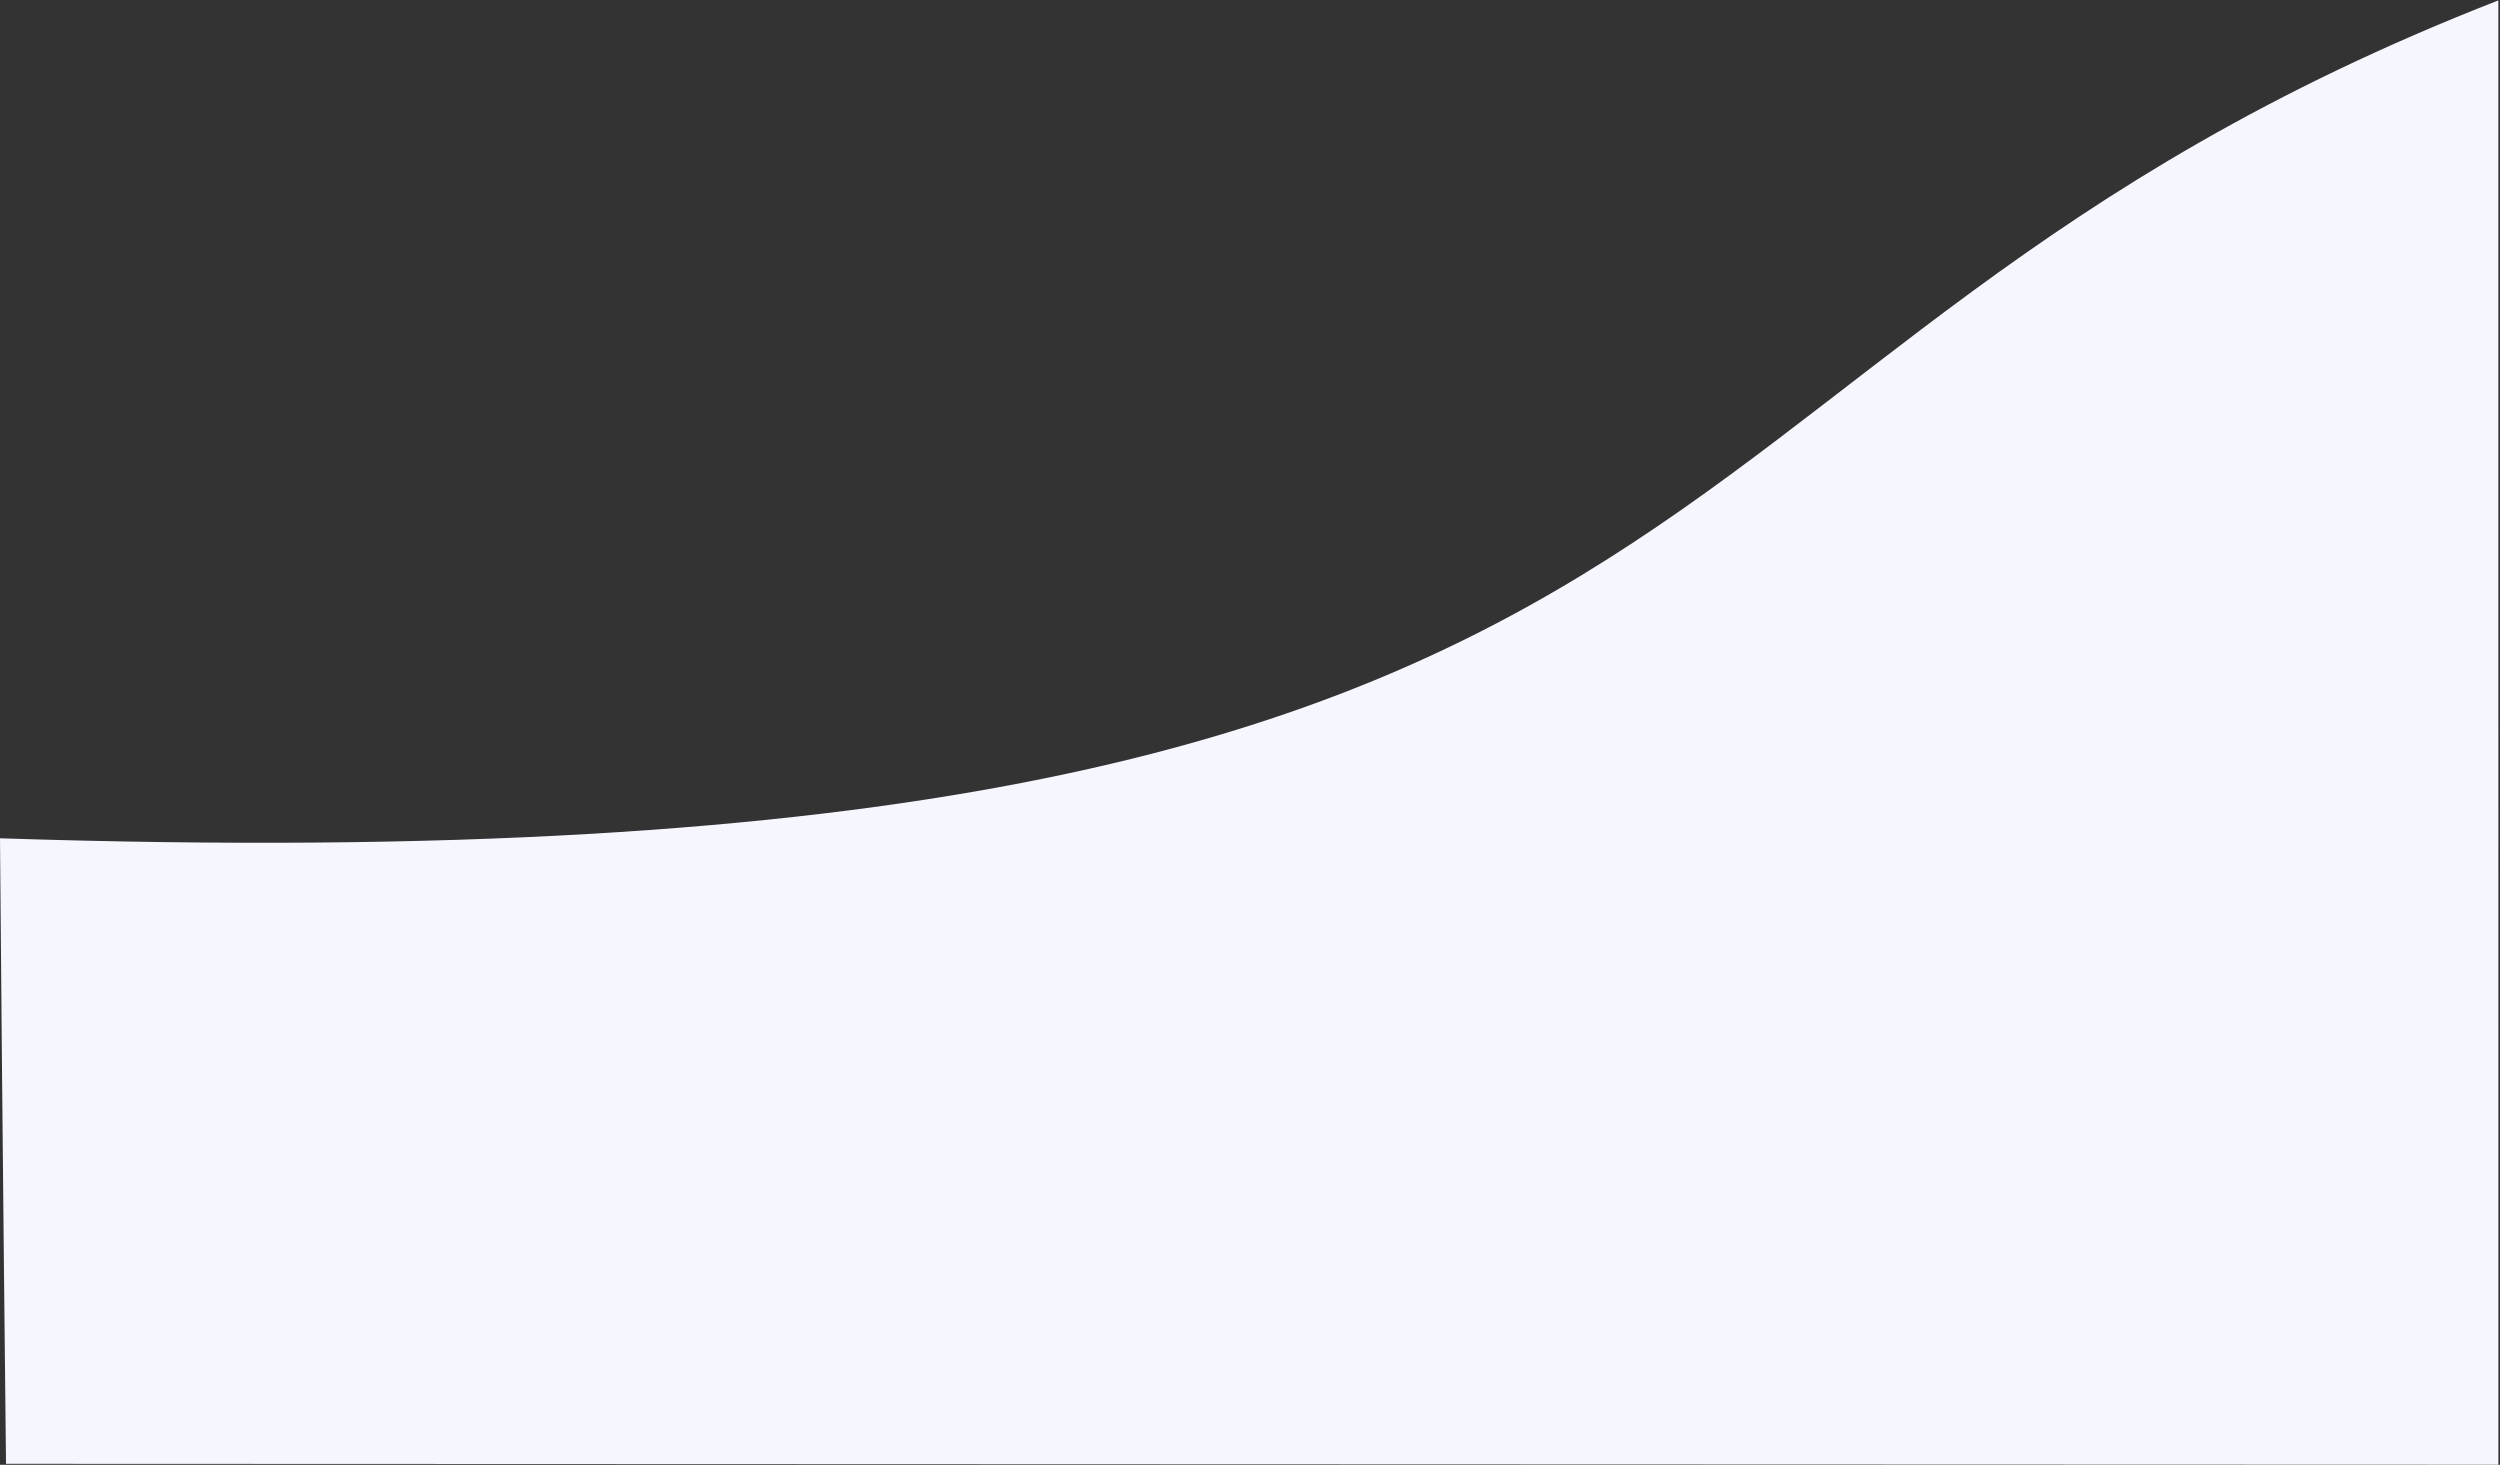 <svg xmlns="http://www.w3.org/2000/svg" viewBox="0 0 201.615 118.128">
  <rect x="0" y="0" width="201.615" height="118.128" fill="#333333" stroke="none"/>
  <path d="M5897.867,1689.5h0c74.447-29.018,55.984-72.341,201.482-67.573-.181-23.024-.485-50.445-.485-50.445l-201-.074" transform="translate(6099.349 1689.532) rotate(180)" fill="#f6f7fe"/>
</svg>
